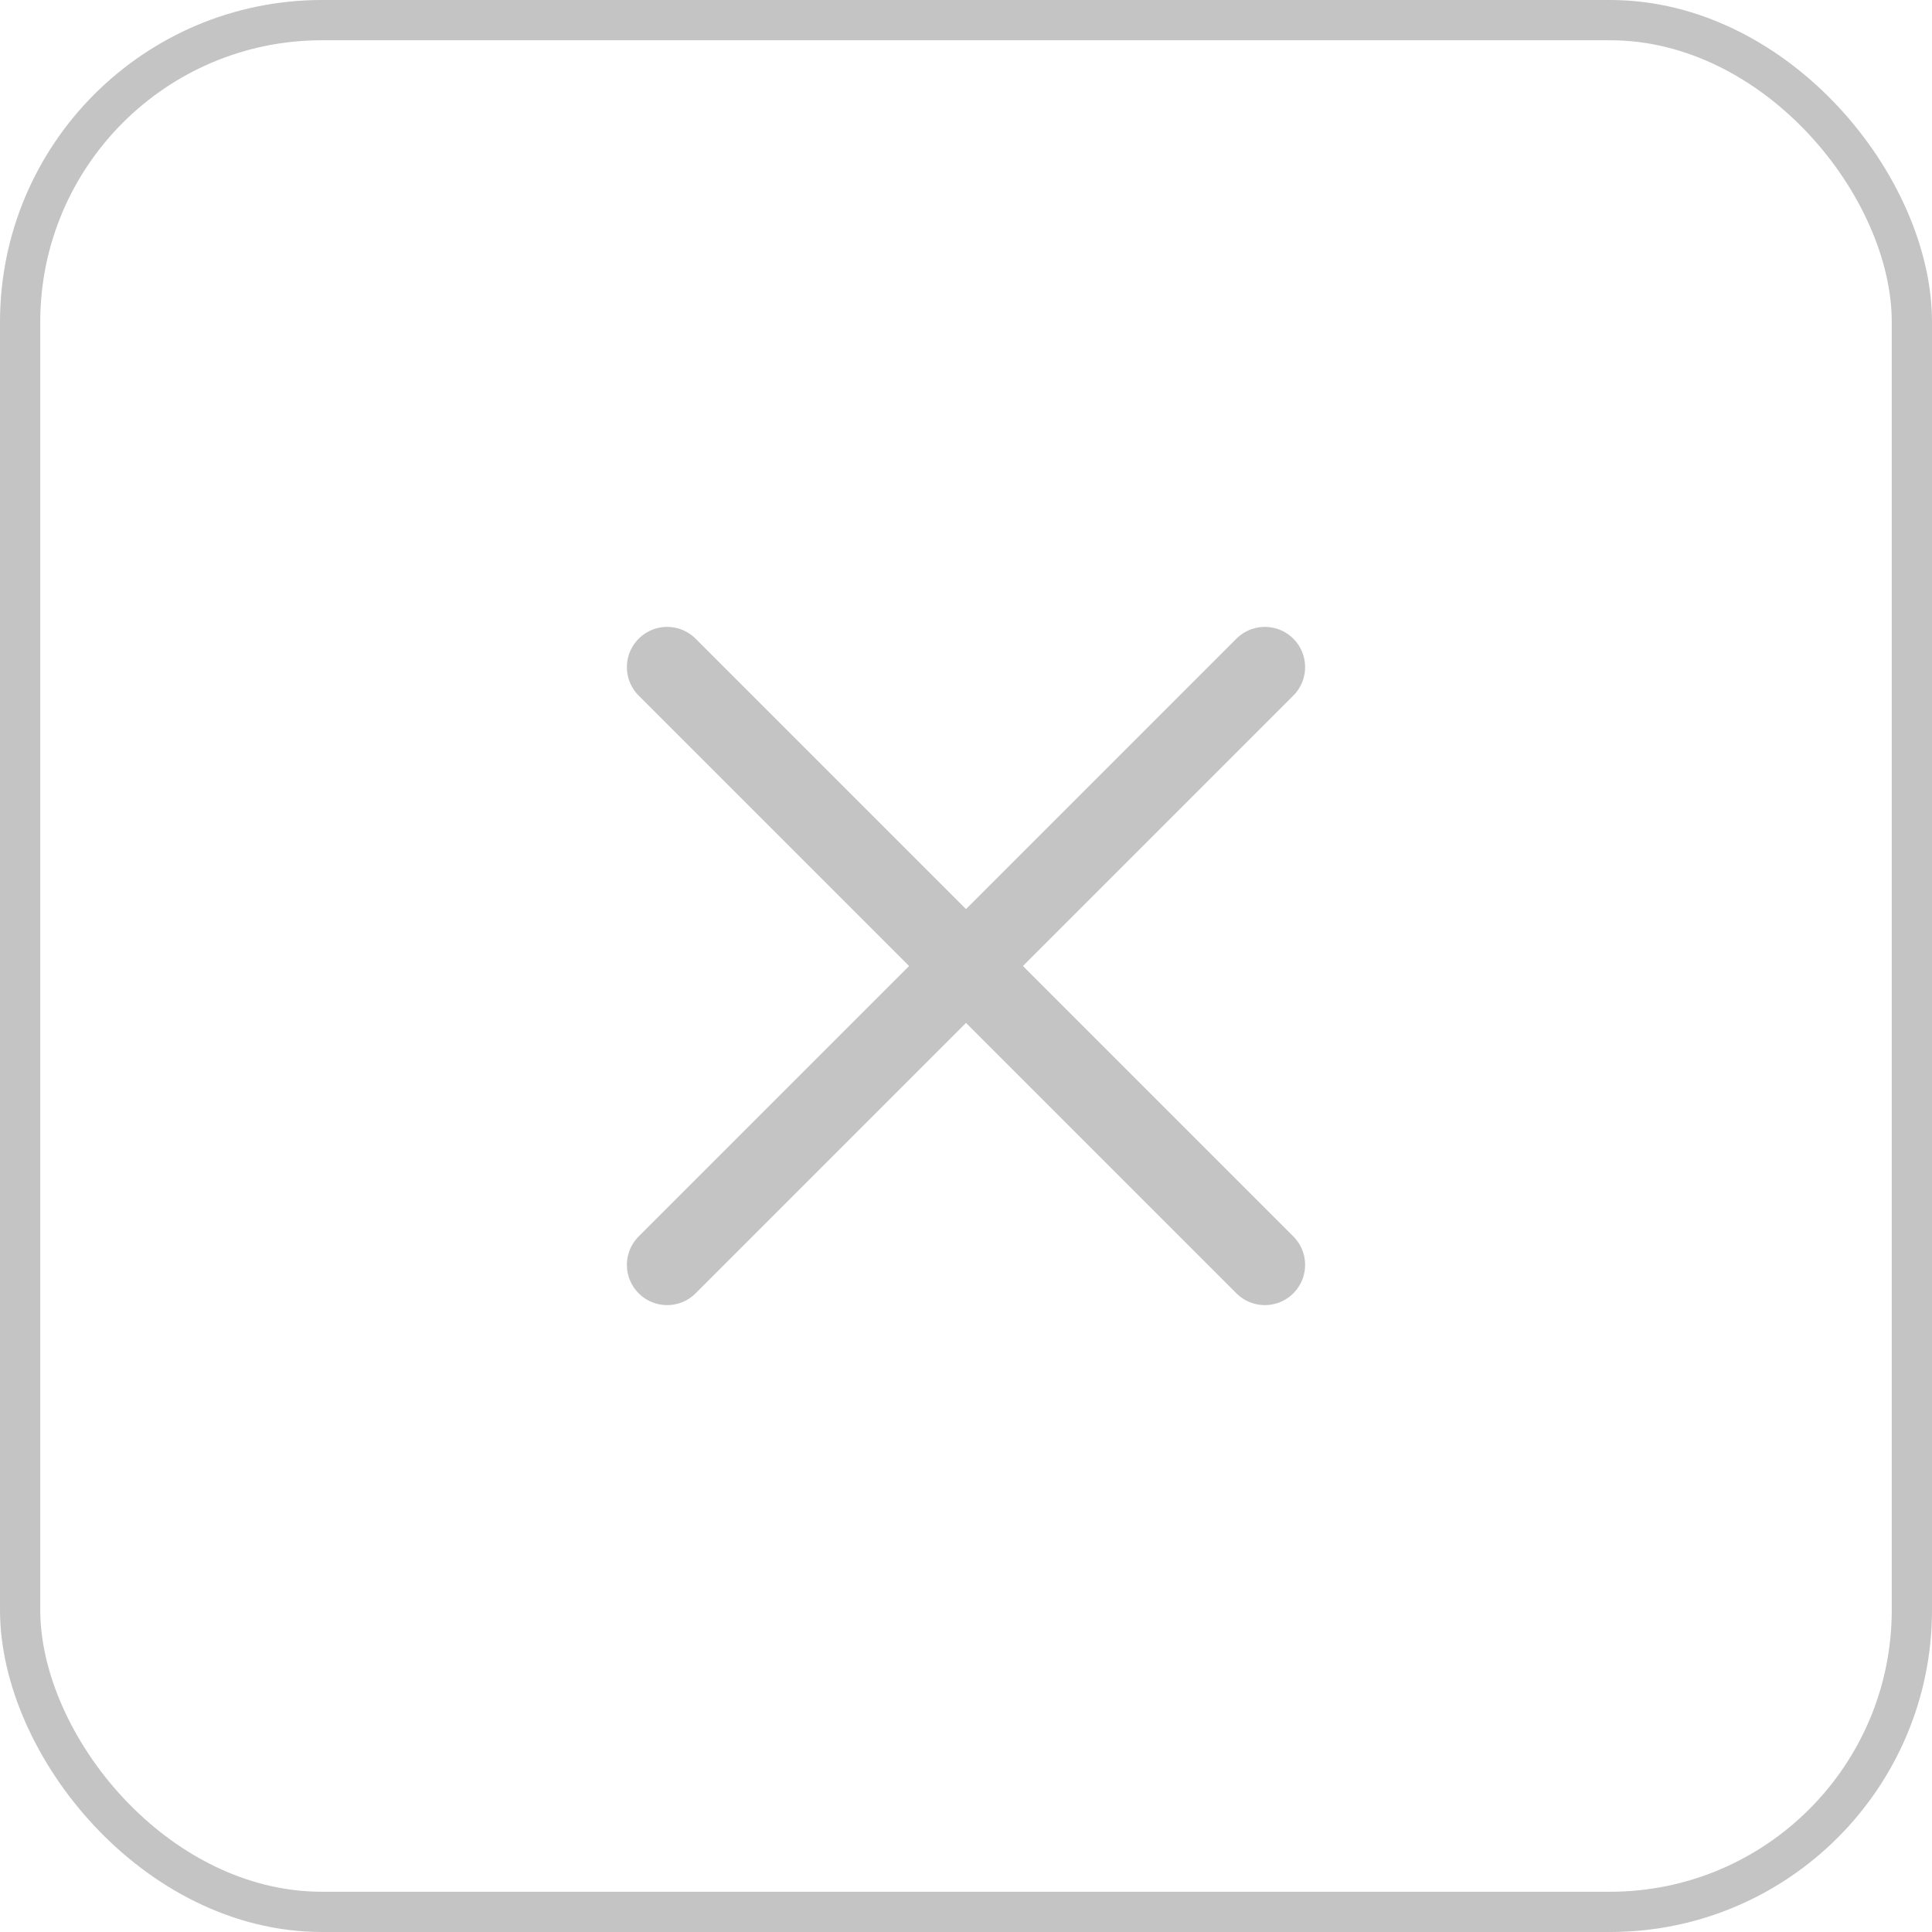 <svg width="48" height="48" viewBox="0 0 48 48" fill="none" xmlns="http://www.w3.org/2000/svg">
<rect x="0.5" y="0.5" width="47" height="47" rx="7.5" stroke="#C4C4C4"/>
<path d="M31.425 31.425L16.575 16.575" stroke="#C4C4C4" stroke-width="2" stroke-linecap="round" stroke-linejoin="round"/>
<path d="M16.575 31.425L31.425 16.575" stroke="#C4C4C4" stroke-width="2" stroke-linecap="round" stroke-linejoin="round"/>
</svg>
